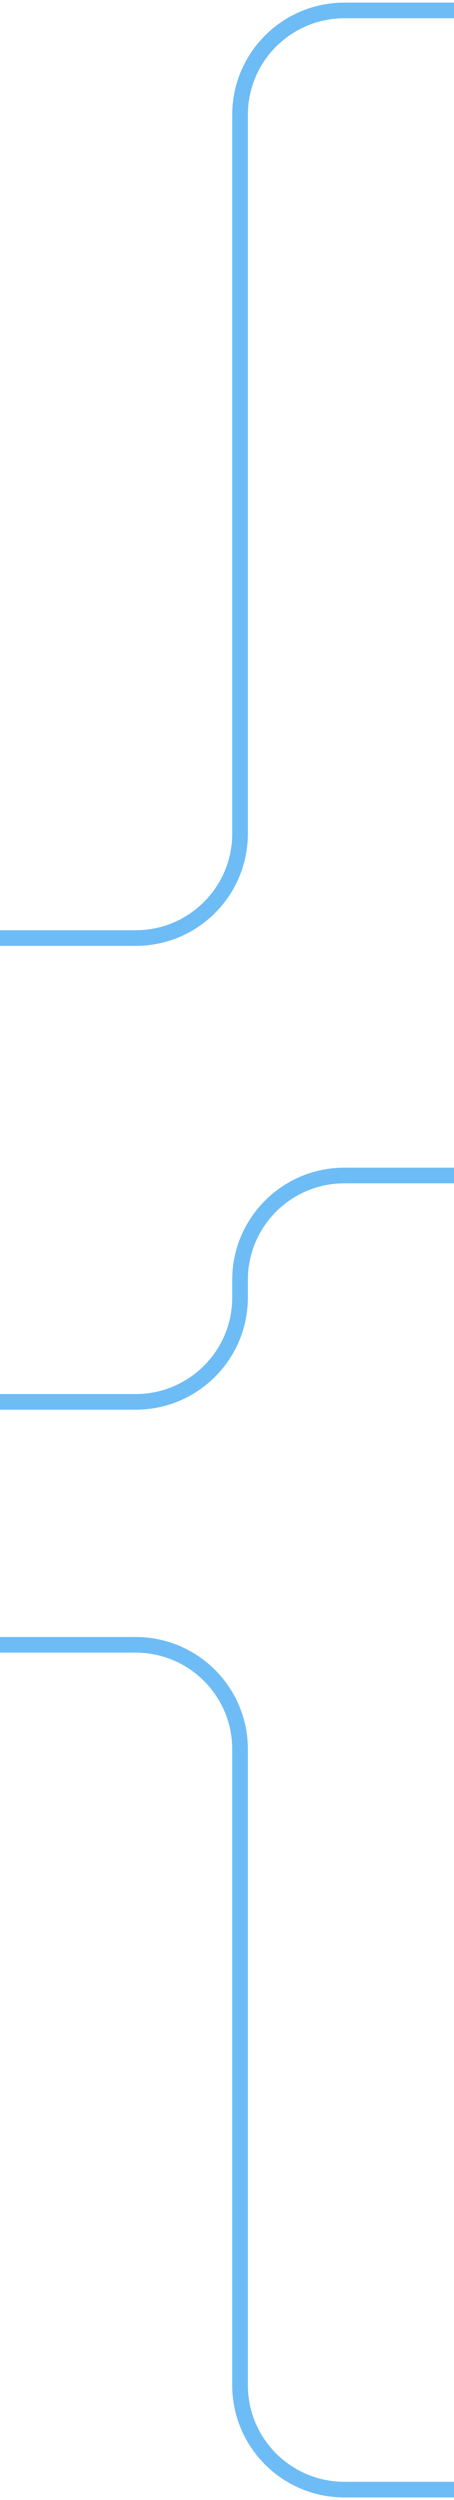 <svg width="87" height="479" viewBox="0 0 87 479" fill="none" xmlns="http://www.w3.org/2000/svg">
    <path d="M87 2H66C54.954 2 46 10.954 46 22V159.728C46 170.774 37.046 179.728 26 179.728H0M0 268.592H26C37.046 268.592 46 259.638 46 248.592V245.218C46 234.173 54.954 225.218 66 225.218H87M0 315.14H26C37.046 315.14 46 324.095 46 335.14V457C46 468.046 54.954 477 66 477H87" stroke="#008AEE" stroke-opacity="0.57" stroke-width="3"/>
</svg>
